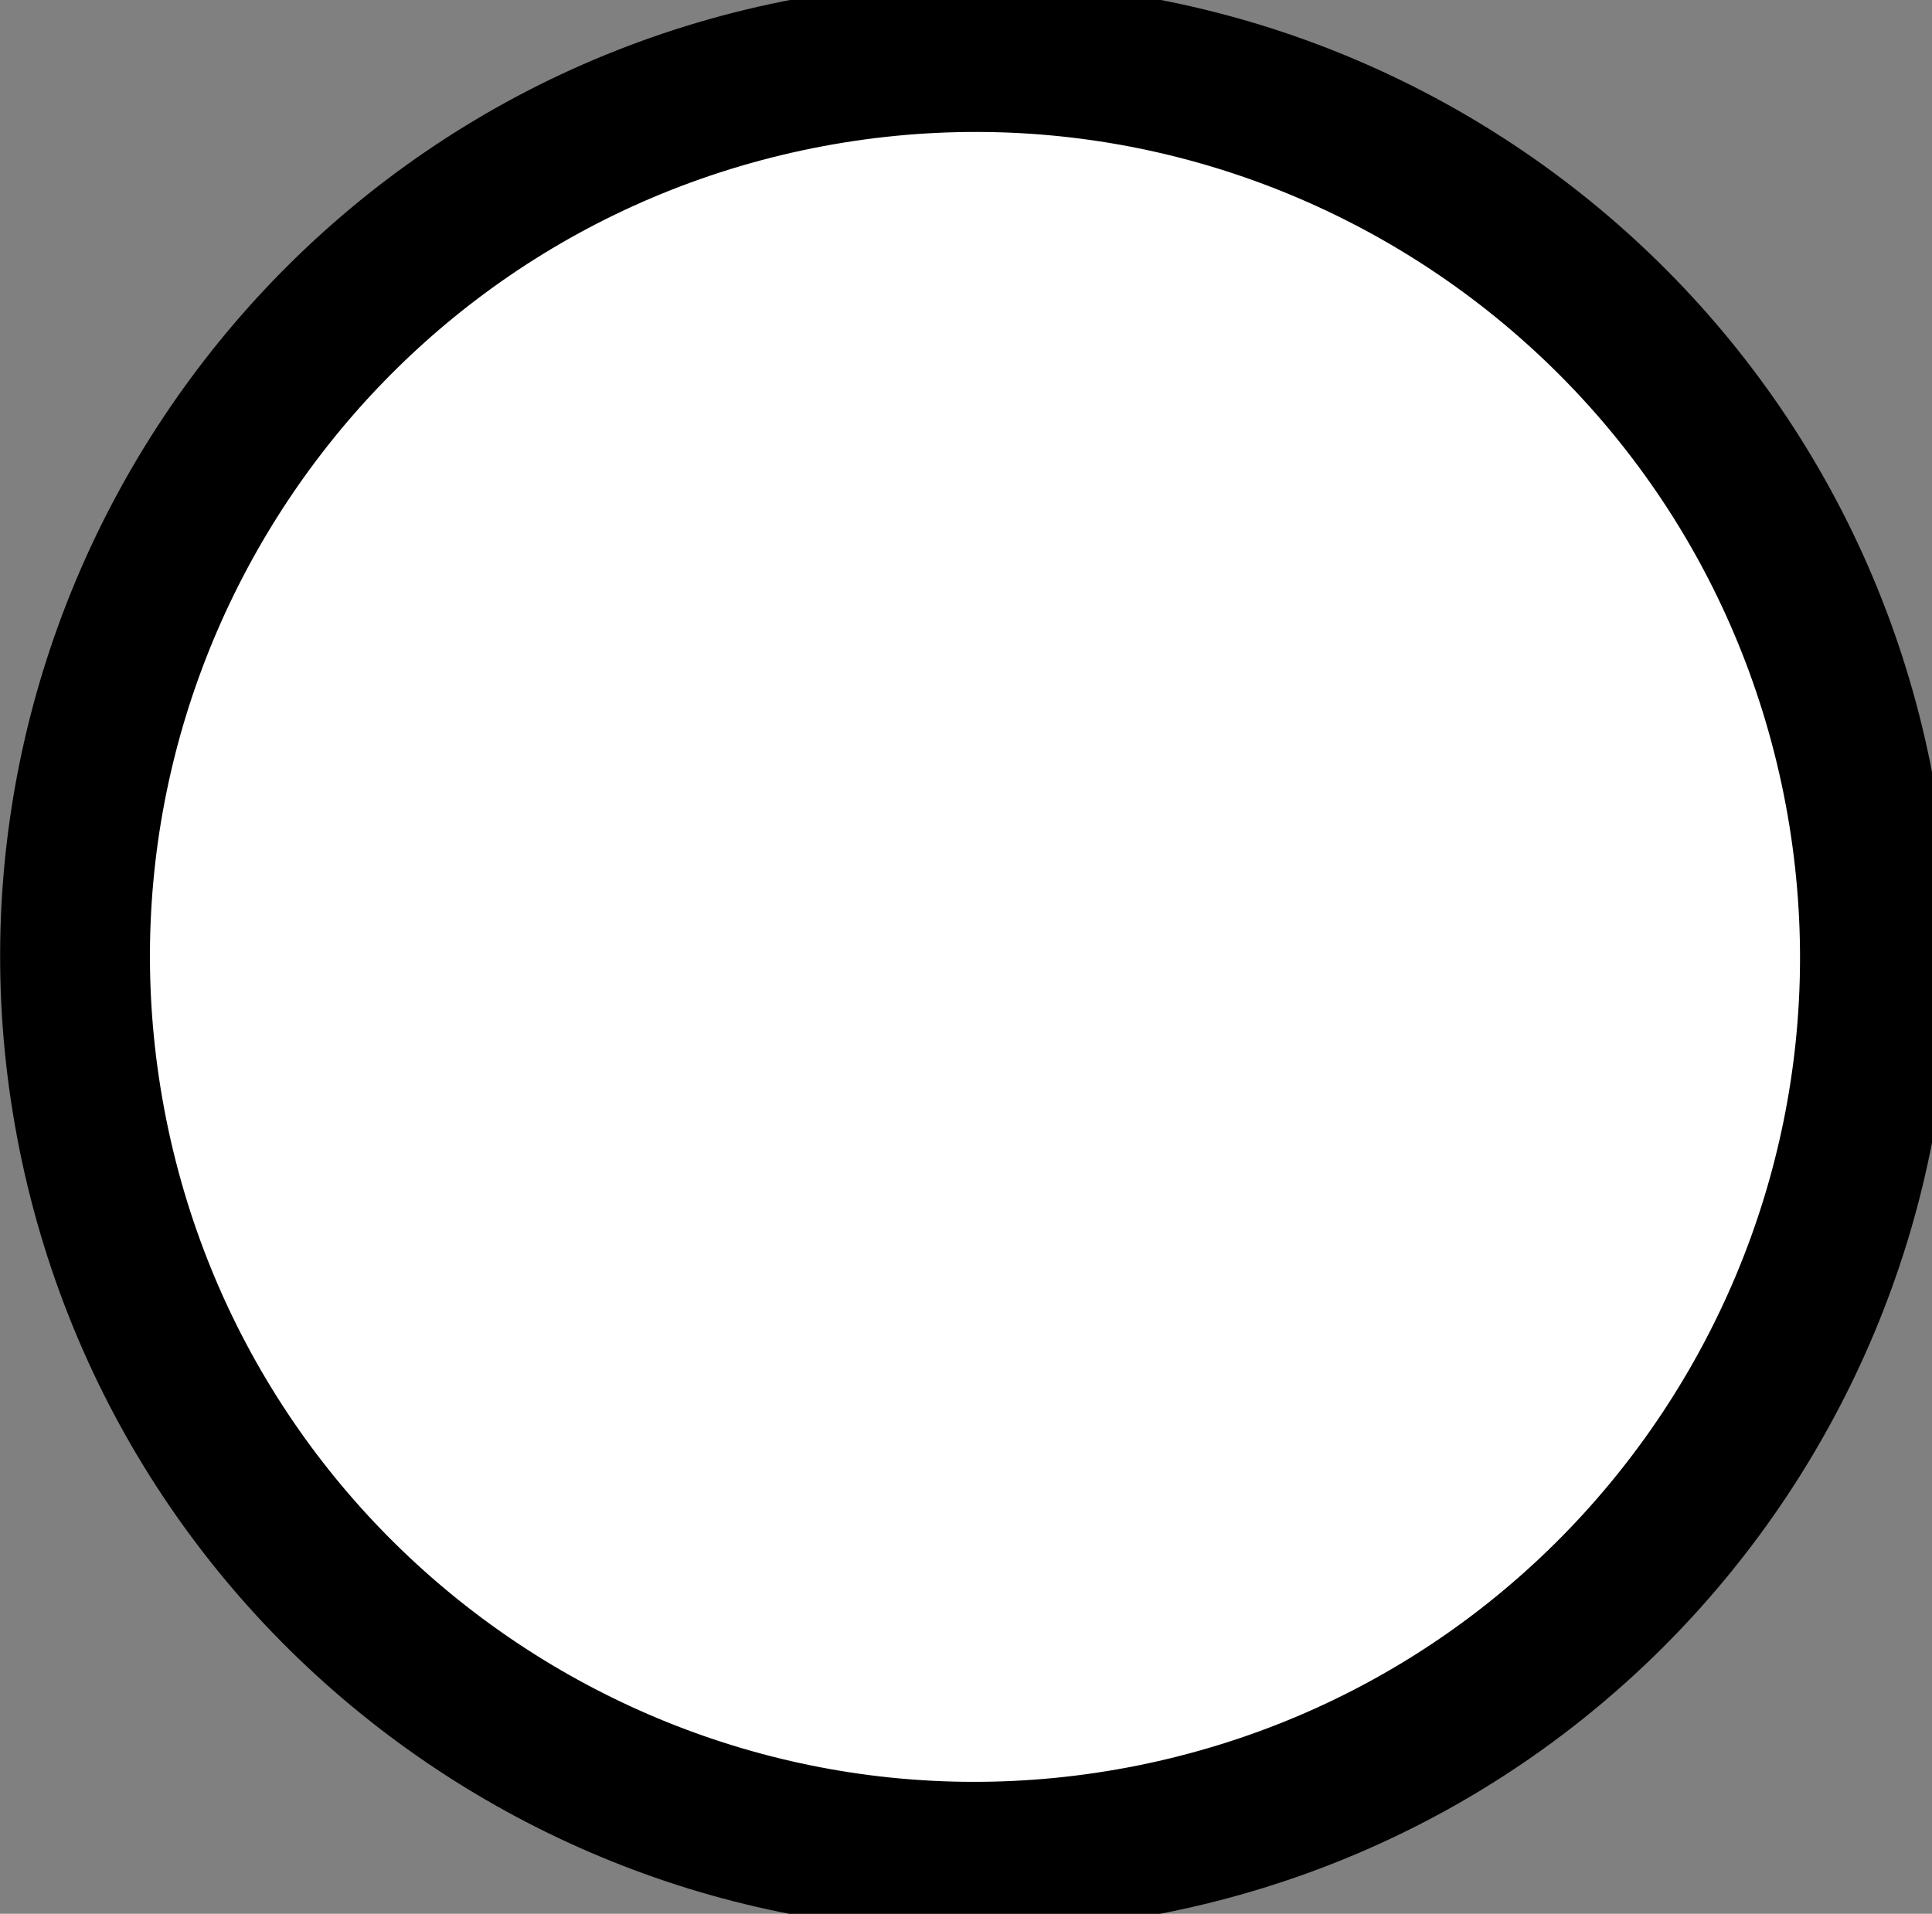<svg version="1.1" xmlns="http://www.w3.org/2000/svg" xmlns:xlink="http://www.w3.org/1999/xlink" width="6.448" height="6.388" viewBox="0,0,6.448,6.388"><rect x="0" y="0" width="6.448" height="6.388" fill="#808080" stroke="none"/><g transform="translate(-236.746,-176.806)"><g fill="#ffffff" stroke="#000000" stroke-width="0.5" stroke-miterlimit="10"><path d="M237.056,180.593c-0.327,-1.626 0.725,-3.209 2.351,-3.537c1.626,-0.327 3.209,0.725 3.537,2.351c0.327,1.626 -0.725,3.209 -2.351,3.537c-1.626,0.327 -3.209,-0.725 -3.537,-2.351z"/></g></g></svg>